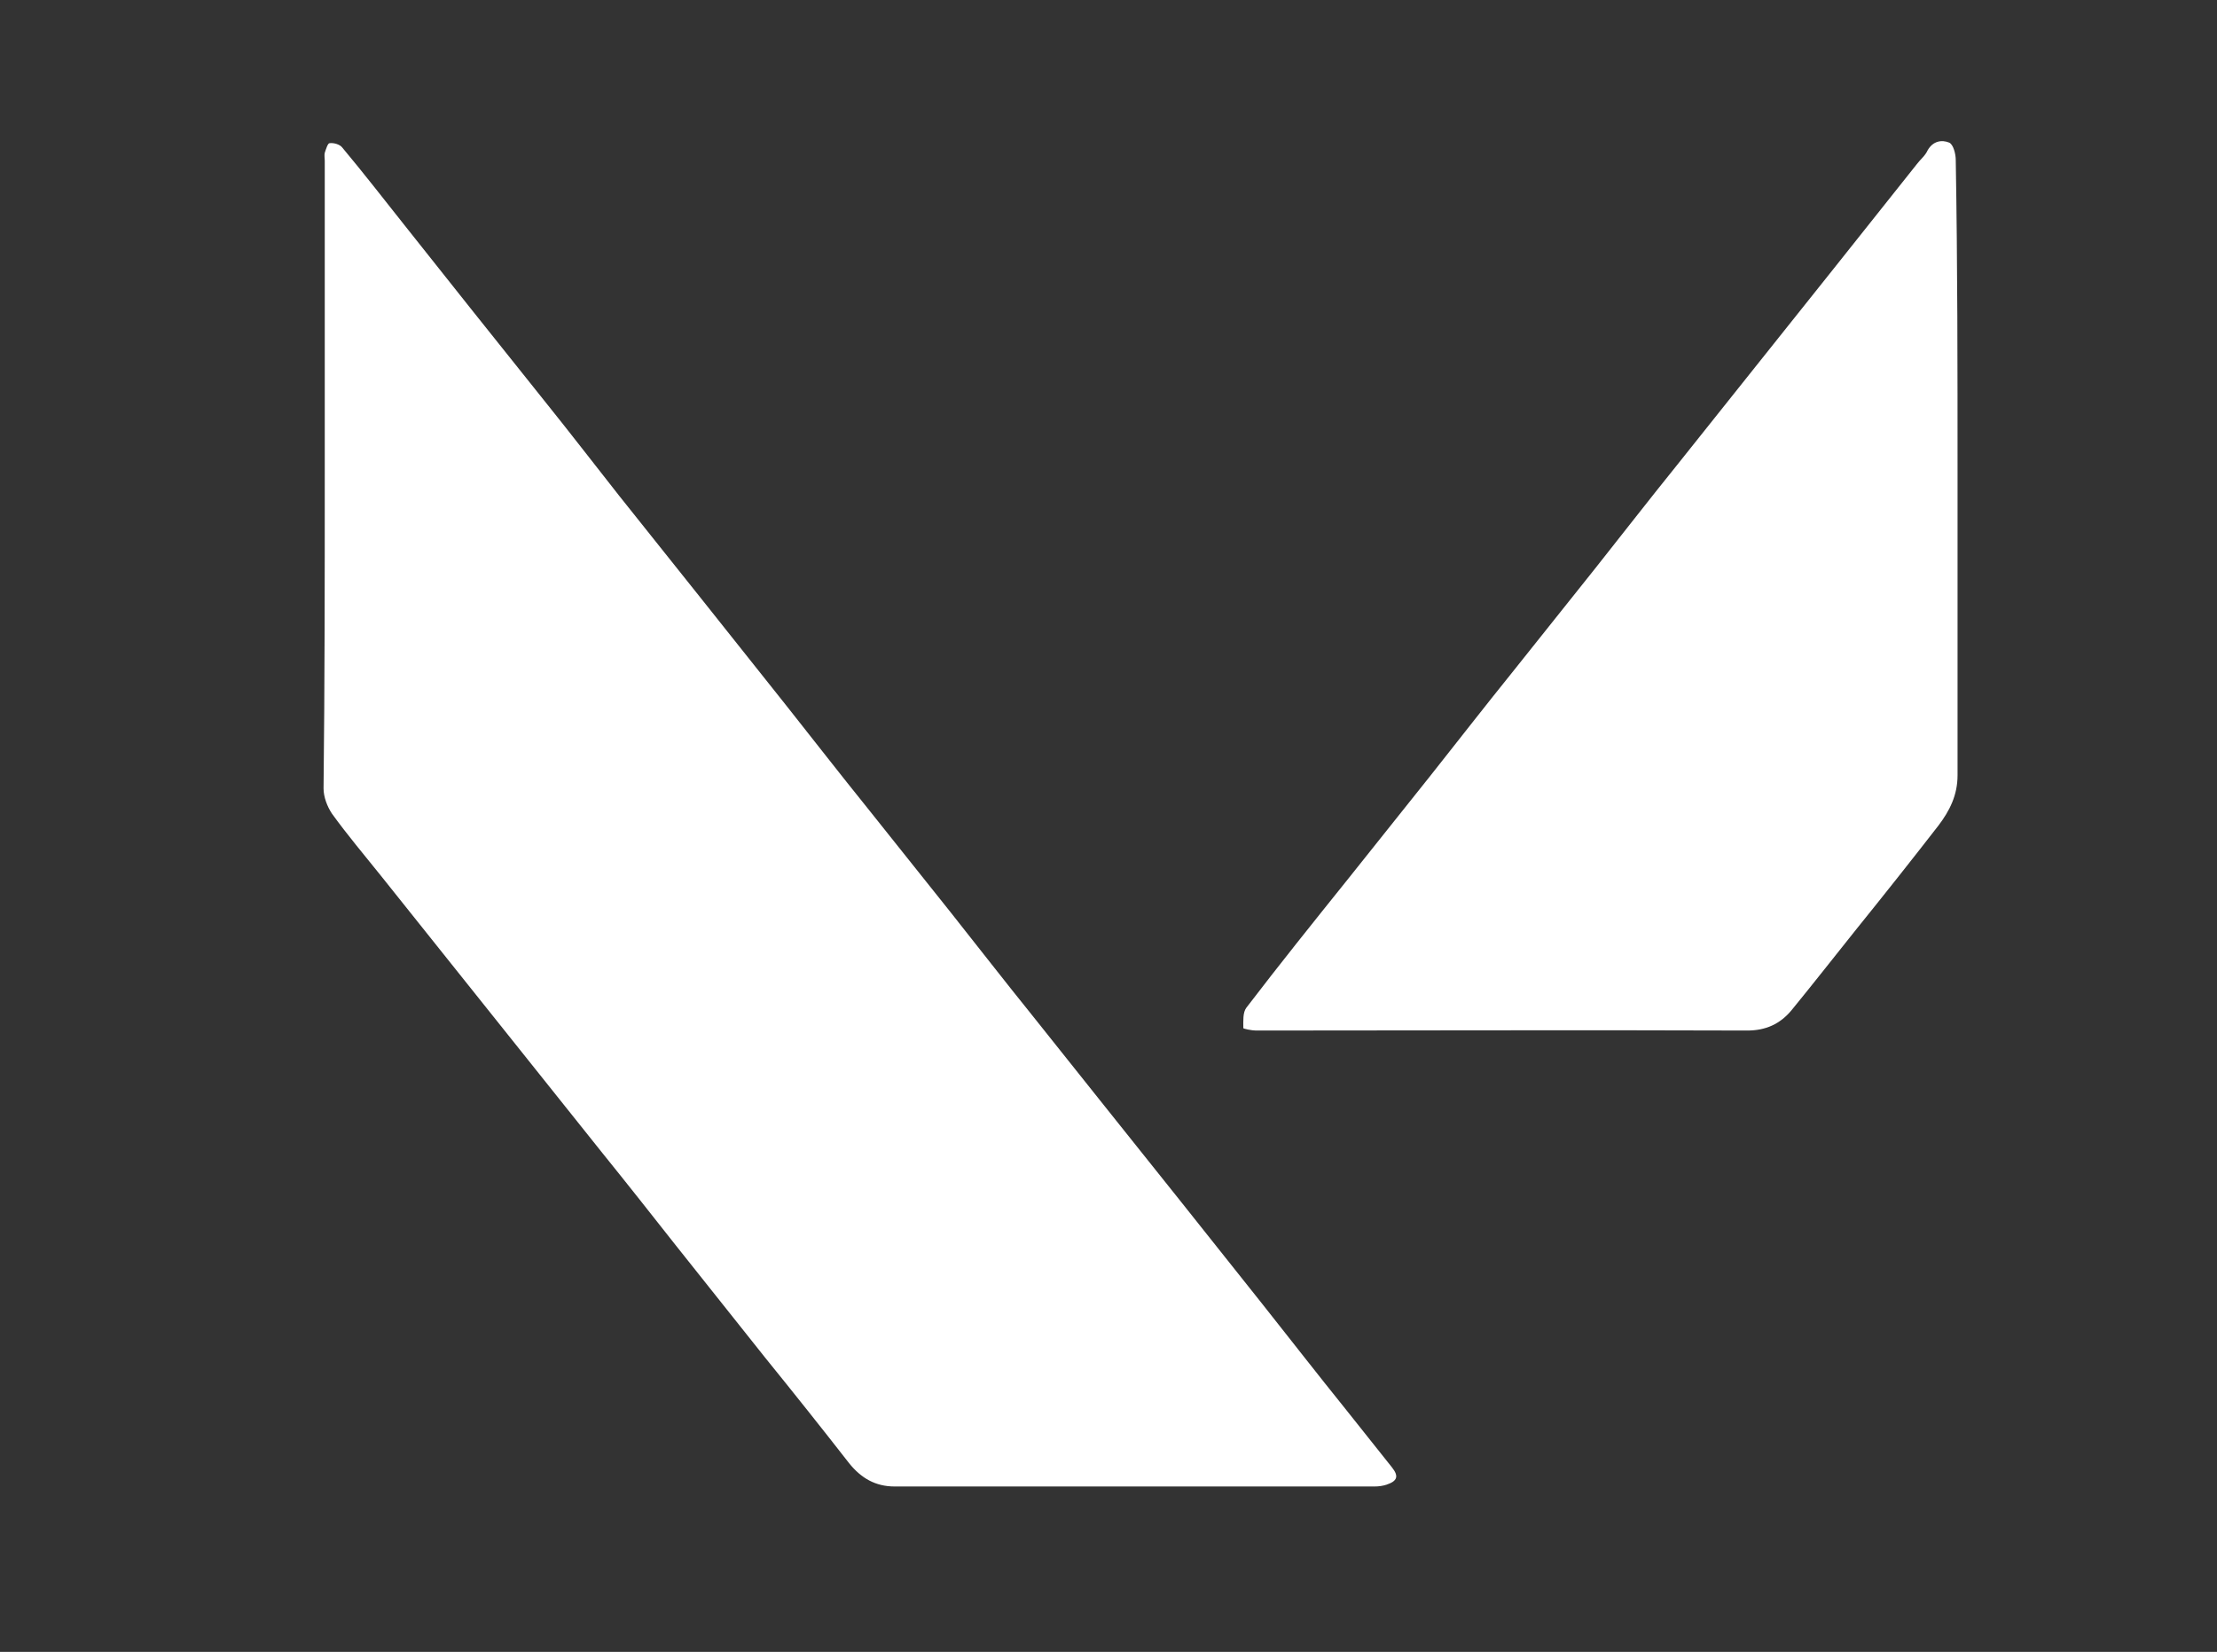 <?xml version="1.0" encoding="utf-8"?>
<!-- Generator: Adobe Illustrator 22.0.1, SVG Export Plug-In . SVG Version: 6.00 Build 0)  -->
<svg version="1.1" id="Capa_1" xmlns="http://www.w3.org/2000/svg" xmlns:xlink="http://www.w3.org/1999/xlink" x="0px" y="0px"
	 viewBox="0 0 370 275.7" style="enable-background:new 0 0 370 275.7;" xml:space="preserve">
<rect x="0" y="0" width="370" height="275.7" fill="#333333" stroke="none"/>
<style type="text/css">
	.st0{fill:#FFFFFF;}
</style>
<g>
	<path class="st0" d="M54.2,79c0-17.4,0-34.8,0-52.2c0-0.4-0.1-0.9,0-1.3c0.2-0.6,0.5-1.6,0.8-1.6c0.7-0.1,1.7,0.2,2.1,0.7
		c3.6,4.3,7,8.7,10.5,13.1c3.7,4.7,7.5,9.4,11.2,14.1c4.1,5.1,8.2,10.3,12.3,15.4c4.1,5.1,8.1,10.3,12.2,15.5
		c4.6,5.8,9.2,11.5,13.8,17.3c4.7,5.9,9.3,11.7,14,17.6c4.6,5.8,9.1,11.6,13.7,17.3c4.6,5.8,9.2,11.5,13.8,17.3s9.1,11.6,13.7,17.3
		c4.1,5.1,8.1,10.2,12.2,15.3c4.1,5.1,8.2,10.3,12.3,15.4c4.7,5.9,9.3,11.7,14,17.6c4.6,5.8,9.1,11.6,13.7,17.3
		c2.6,3.3,5.2,6.5,7.8,9.8c1.2,1.5,0.9,2.3-0.9,2.9c-0.6,0.2-1.3,0.3-2,0.3c-26.7,0-53.4,0-80.1,0c-3.2,0-5.6-1.4-7.6-3.9
		c-4.6-5.9-9.3-11.8-14-17.6c-4.9-6.2-9.9-12.4-14.8-18.6c-4.1-5.2-8.2-10.4-12.4-15.6c-4.1-5.1-8.2-10.3-12.3-15.4
		c-4.1-5.1-8.2-10.3-12.3-15.4c-4.1-5.1-8.2-10.3-12.3-15.4c-2.8-3.5-5.6-6.8-8.2-10.4c-0.8-1.2-1.4-2.8-1.4-4.2
		C54.2,114,54.2,96.5,54.2,79z"/>
	<path class="st0" d="M326.7,78.6c0,16.9,0,33.9,0,50.8c0,3.3-1.3,5.9-3.2,8.4c-4.5,5.8-9.1,11.6-13.7,17.3
		c-3.6,4.5-7.2,9.1-10.8,13.5c-1.9,2.3-4.3,3.4-7.4,3.4c-27.3-0.1-54.6,0-82,0c-0.7,0-2.1-0.3-2.1-0.4c0-1.2-0.1-2.6,0.5-3.4
		c5.5-7.2,11.2-14.3,16.9-21.4c4.6-5.8,9.2-11.5,13.8-17.3s9.1-11.6,13.7-17.3c4.6-5.8,9.2-11.5,13.8-17.3
		c4.6-5.8,9.1-11.6,13.7-17.3c4.1-5.1,8.1-10.2,12.2-15.3c4.6-5.8,9.2-11.5,13.8-17.3c4.7-5.9,9.3-11.7,14-17.6
		c0.6-0.8,1.4-1.4,1.8-2.3c0.9-1.6,2.4-1.8,3.6-1.3c0.7,0.3,1.1,1.9,1.1,2.9C326.7,44.1,326.7,61.4,326.7,78.6z"/>
</g>
</svg>
